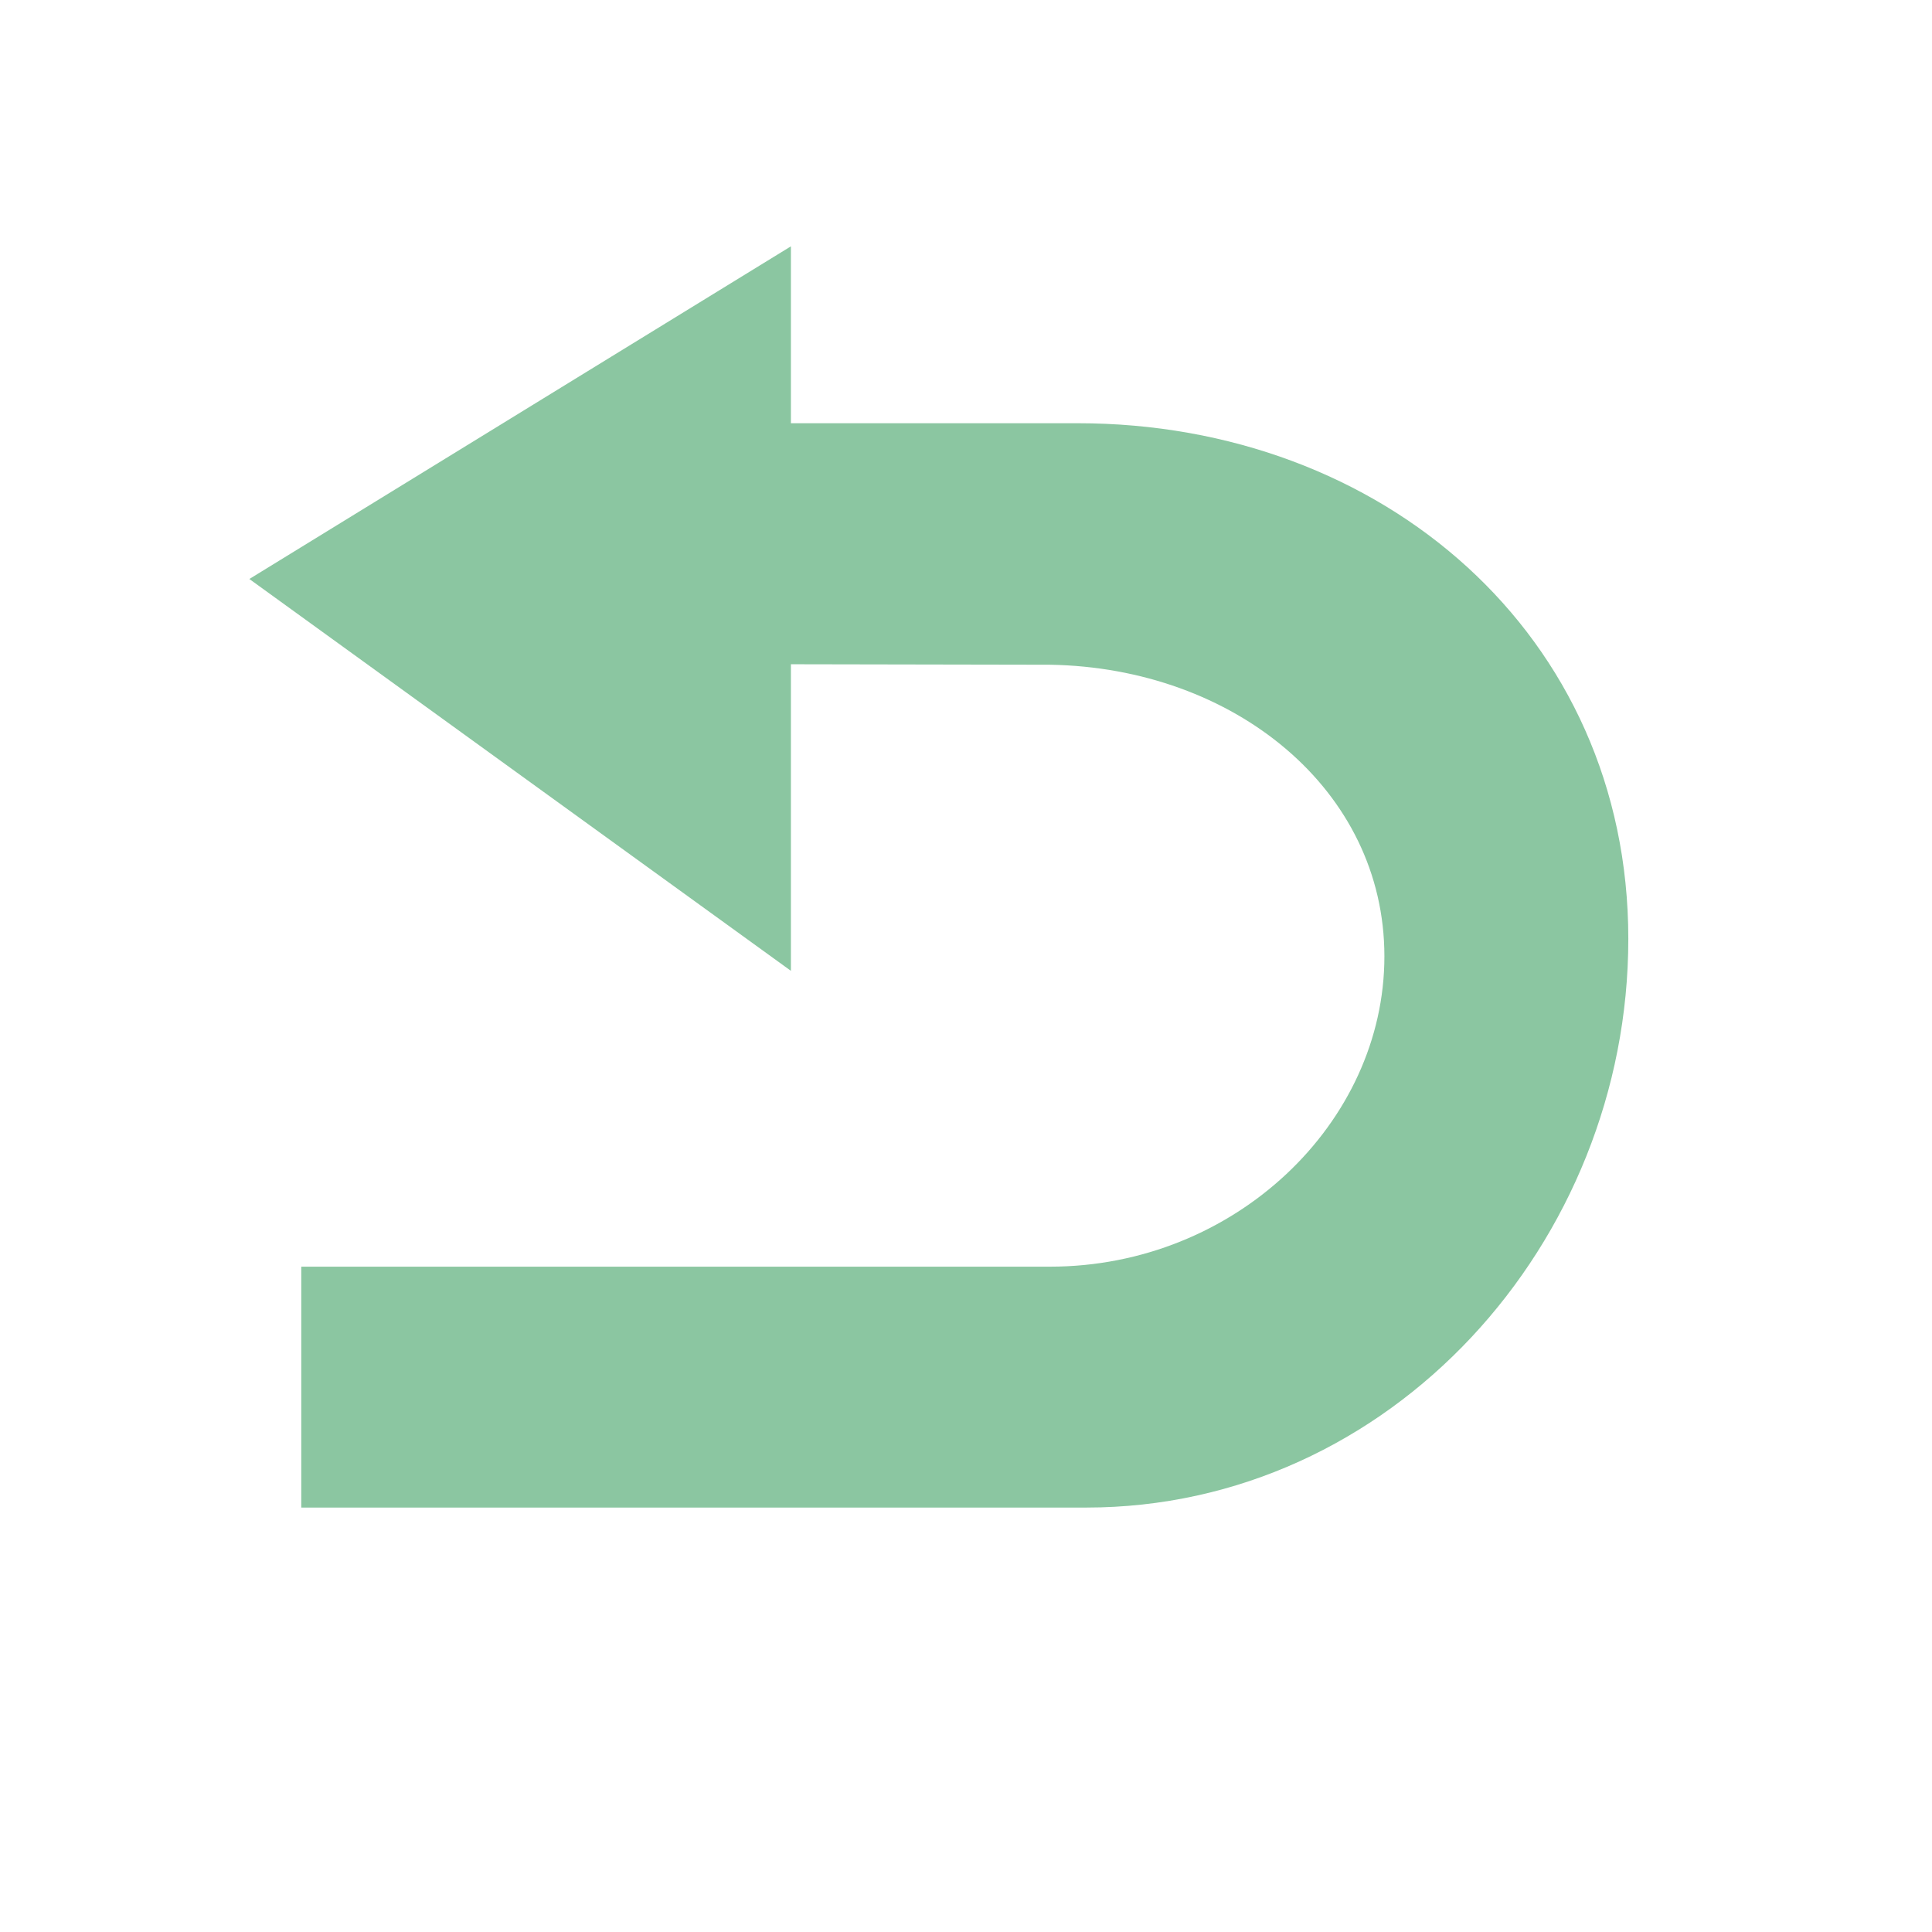 <svg width="32" height="32" version="1.1" viewBox="0 0 32 32" xmlns="http://www.w3.org/2000/svg">
<path d="m12 11v-3.99h5.85c5.04 0 9.12 3.5 9.12 8.54s-3.94 9.42-8.98 9.42h-13v-3.99h12.4c3.06 0 5.54-2.38 5.54-5.14s-2.49-4.78-5.54-4.83z" fill="#8bc6a1"/>
<path d="m13.1 4.08v12l-8.97-6.49z" fill="#8bc6a1"/>
</svg>
